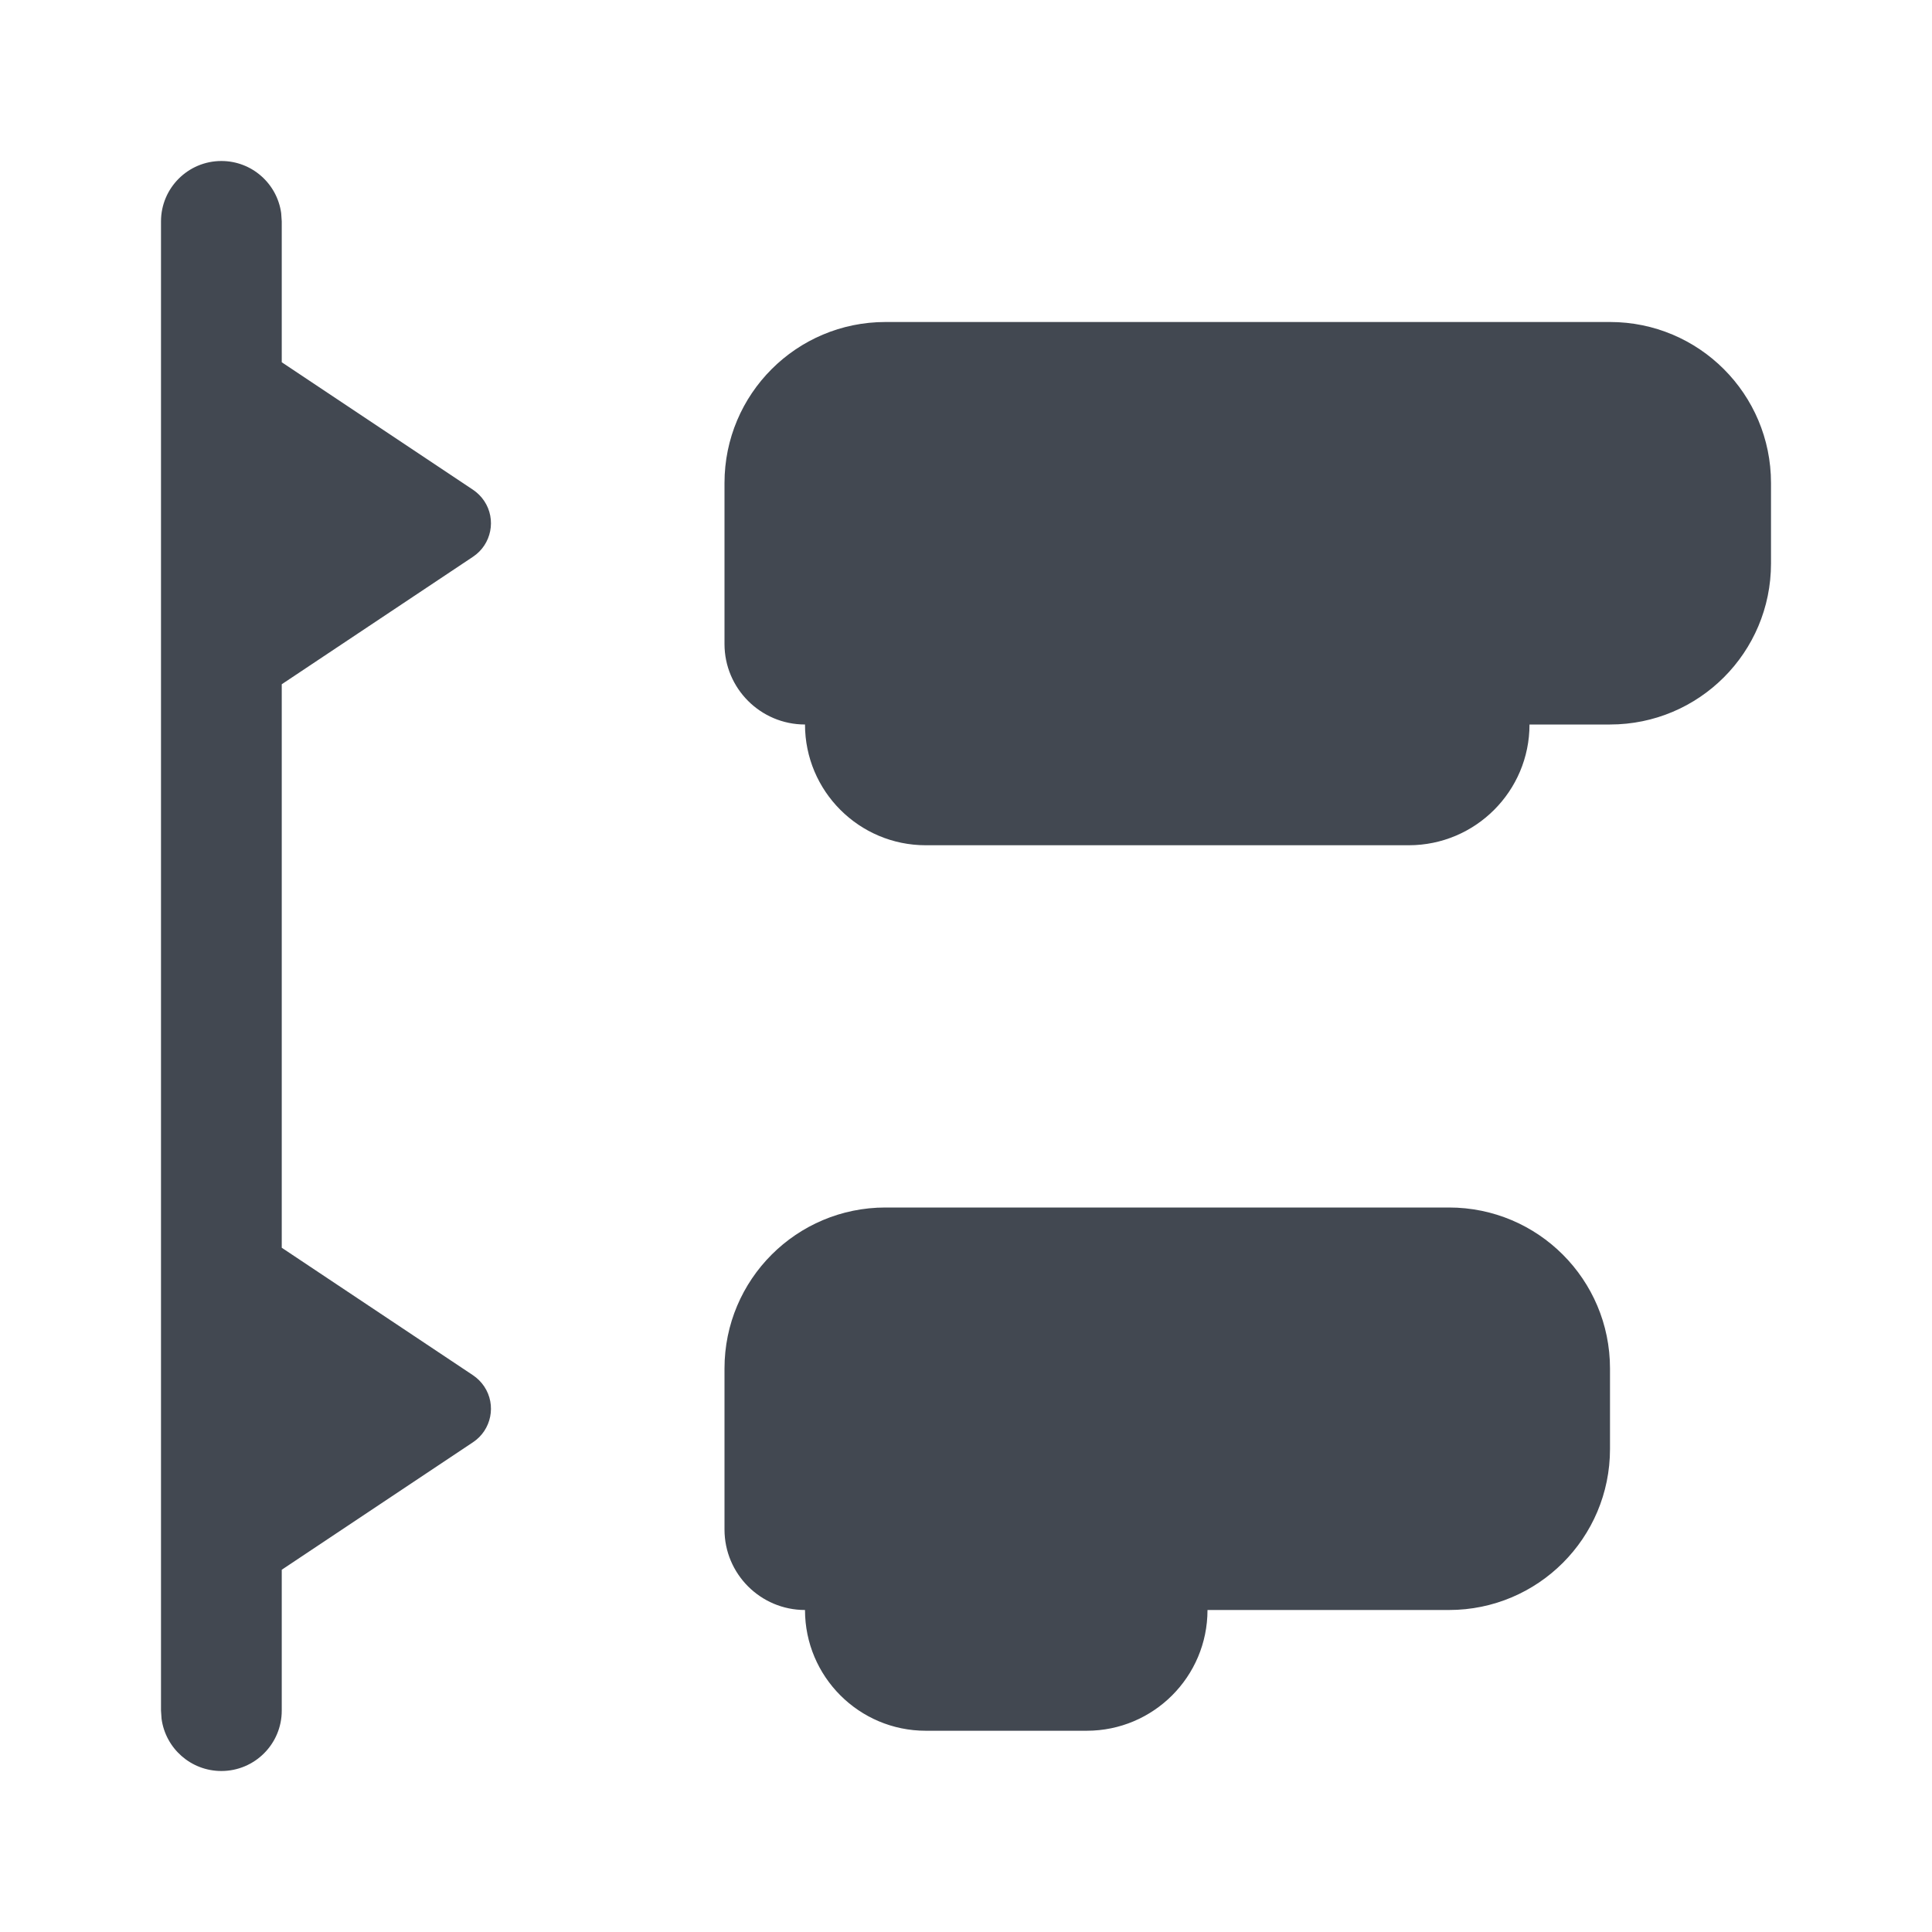 <?xml version="1.0" encoding="UTF-8"?>
<svg width="24px" height="24px" viewBox="0 0 24 24" version="1.1" xmlns="http://www.w3.org/2000/svg" xmlns:xlink="http://www.w3.org/1999/xlink">
    <title>Icon/Fill/History</title>
    <g id="Icon/Fill/History" stroke="none" stroke-width="1" fill="none" fill-rule="evenodd">
        <path d="M18,15 C19.105,15 20,15.895 20,17 L20,18 C20,19.105 19.105,20 18,20 L15,20 C15,20.828 14.328,21.5 13.5,21.5 L11.5,21.5 C10.672,21.5 10,20.828 10,20 C9.448,20 9,19.552 9,19 L9,17 C9,15.895 9.895,15 11,15 L18,15 Z M3.5,21.25 C3.5,21.664 3.164,22 2.75,22 C2.37,22 2.057,21.718 2.007,21.352 L2,21.25 L2,2.75 C2,2.336 2.336,2 2.75,2 C3.13,2 3.443,2.282 3.493,2.648 L3.5,2.75 L3.5,4.5 L5.876,6.084 C5.931,6.121 5.978,6.168 6.015,6.223 C6.168,6.452 6.106,6.763 5.876,6.916 L5.876,6.916 L3.5,8.5 L3.5,15.5 L5.876,17.084 C5.931,17.121 5.978,17.168 6.015,17.223 C6.168,17.452 6.106,17.763 5.876,17.916 L5.876,17.916 L3.5,19.5 L3.5,21.25 Z M20,4 C21.105,4 22,4.895 22,6 L22,7 C22,8.105 21.105,9 20,9 L19,9 C19,9.828 18.328,10.5 17.5,10.5 L11.5,10.5 C10.672,10.5 10,9.828 10,9 C9.448,9 9,8.552 9,8 L9,6 C9,4.895 9.895,4 11,4 L20,4 Z" id="Combined-Shape" fill="#424851"></path>
    </g>
</svg>